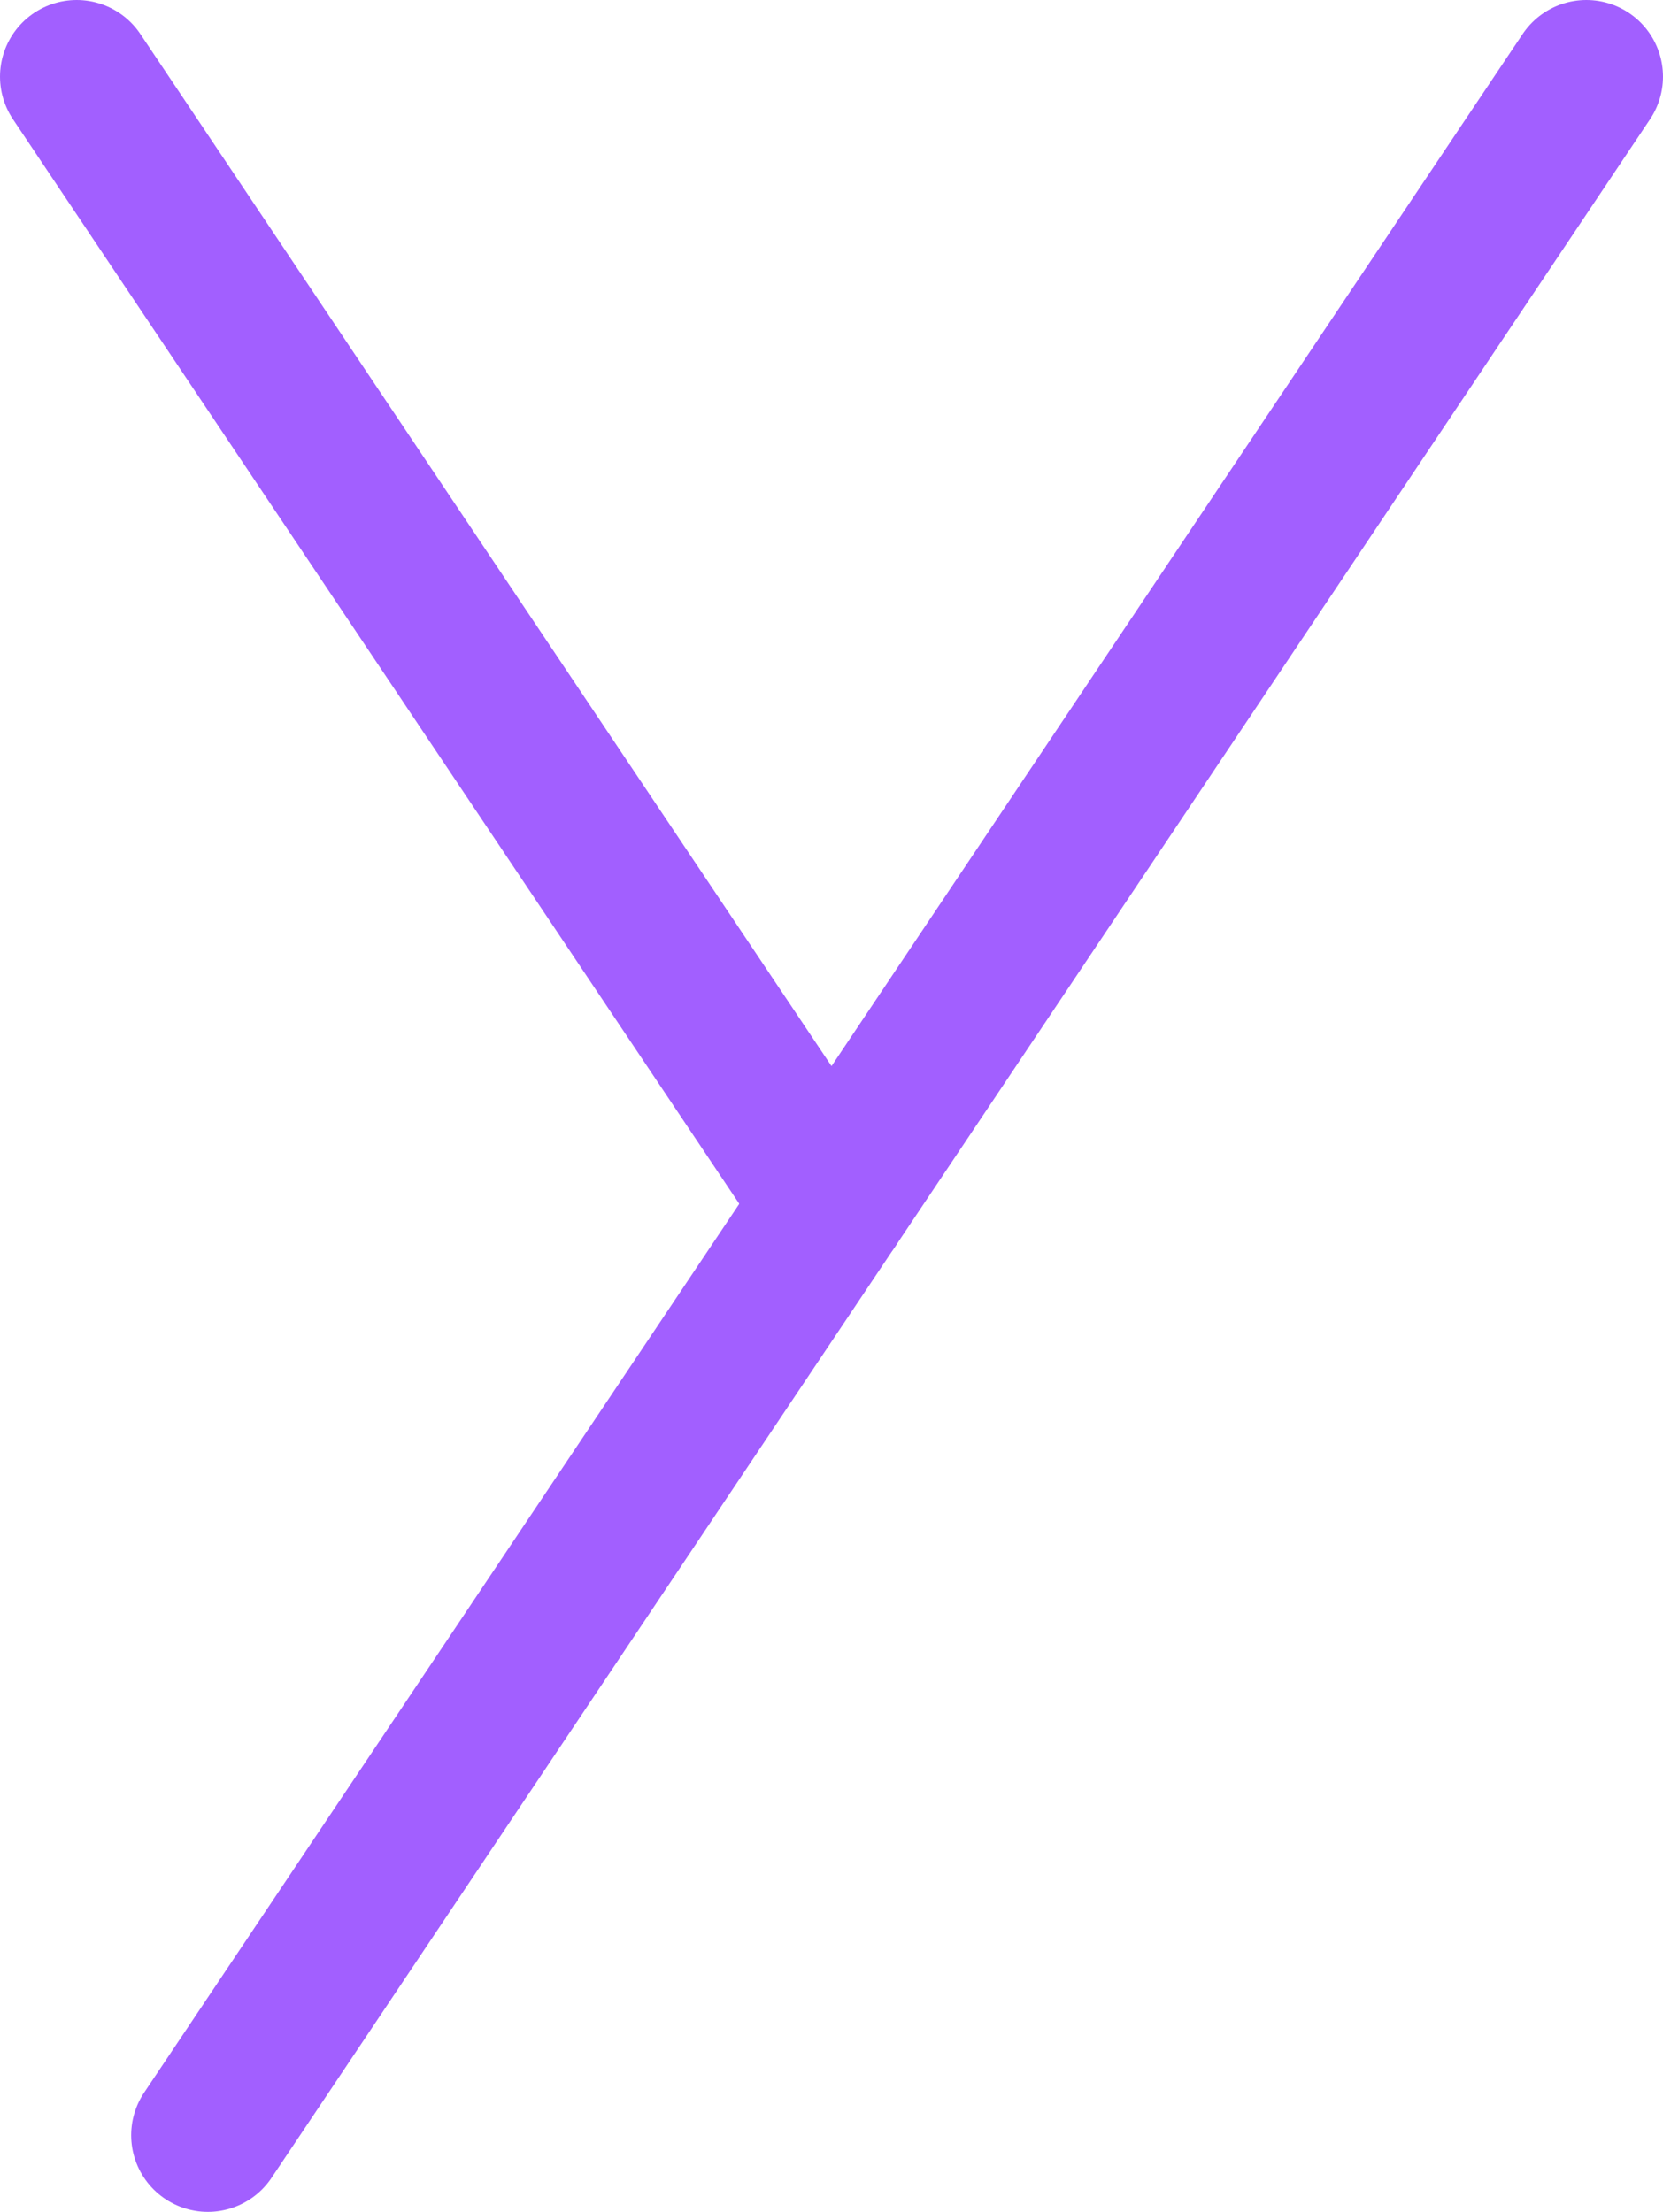 <?xml version="1.0" encoding="UTF-8"?>
<svg id="g" xmlns="http://www.w3.org/2000/svg" viewBox="0 0 27.119 36.077">
  <defs>
    <style>
      .cls-1 {
        fill: none;
        stroke: #a25fff;
        stroke-linecap: round;
        stroke-miterlimit: 10;
        stroke-width: 2.5px;
      }
    </style>
  </defs>
  <line id="_1" data-name="1" class="cls-1" x1="1.25" y1="1.25" x2="13.56" y2="19.636"/>
  <line id="_2" data-name="2" class="cls-1" x1="25.869" y1="1.25" x2="3.389" y2="34.827"/>
</svg>
